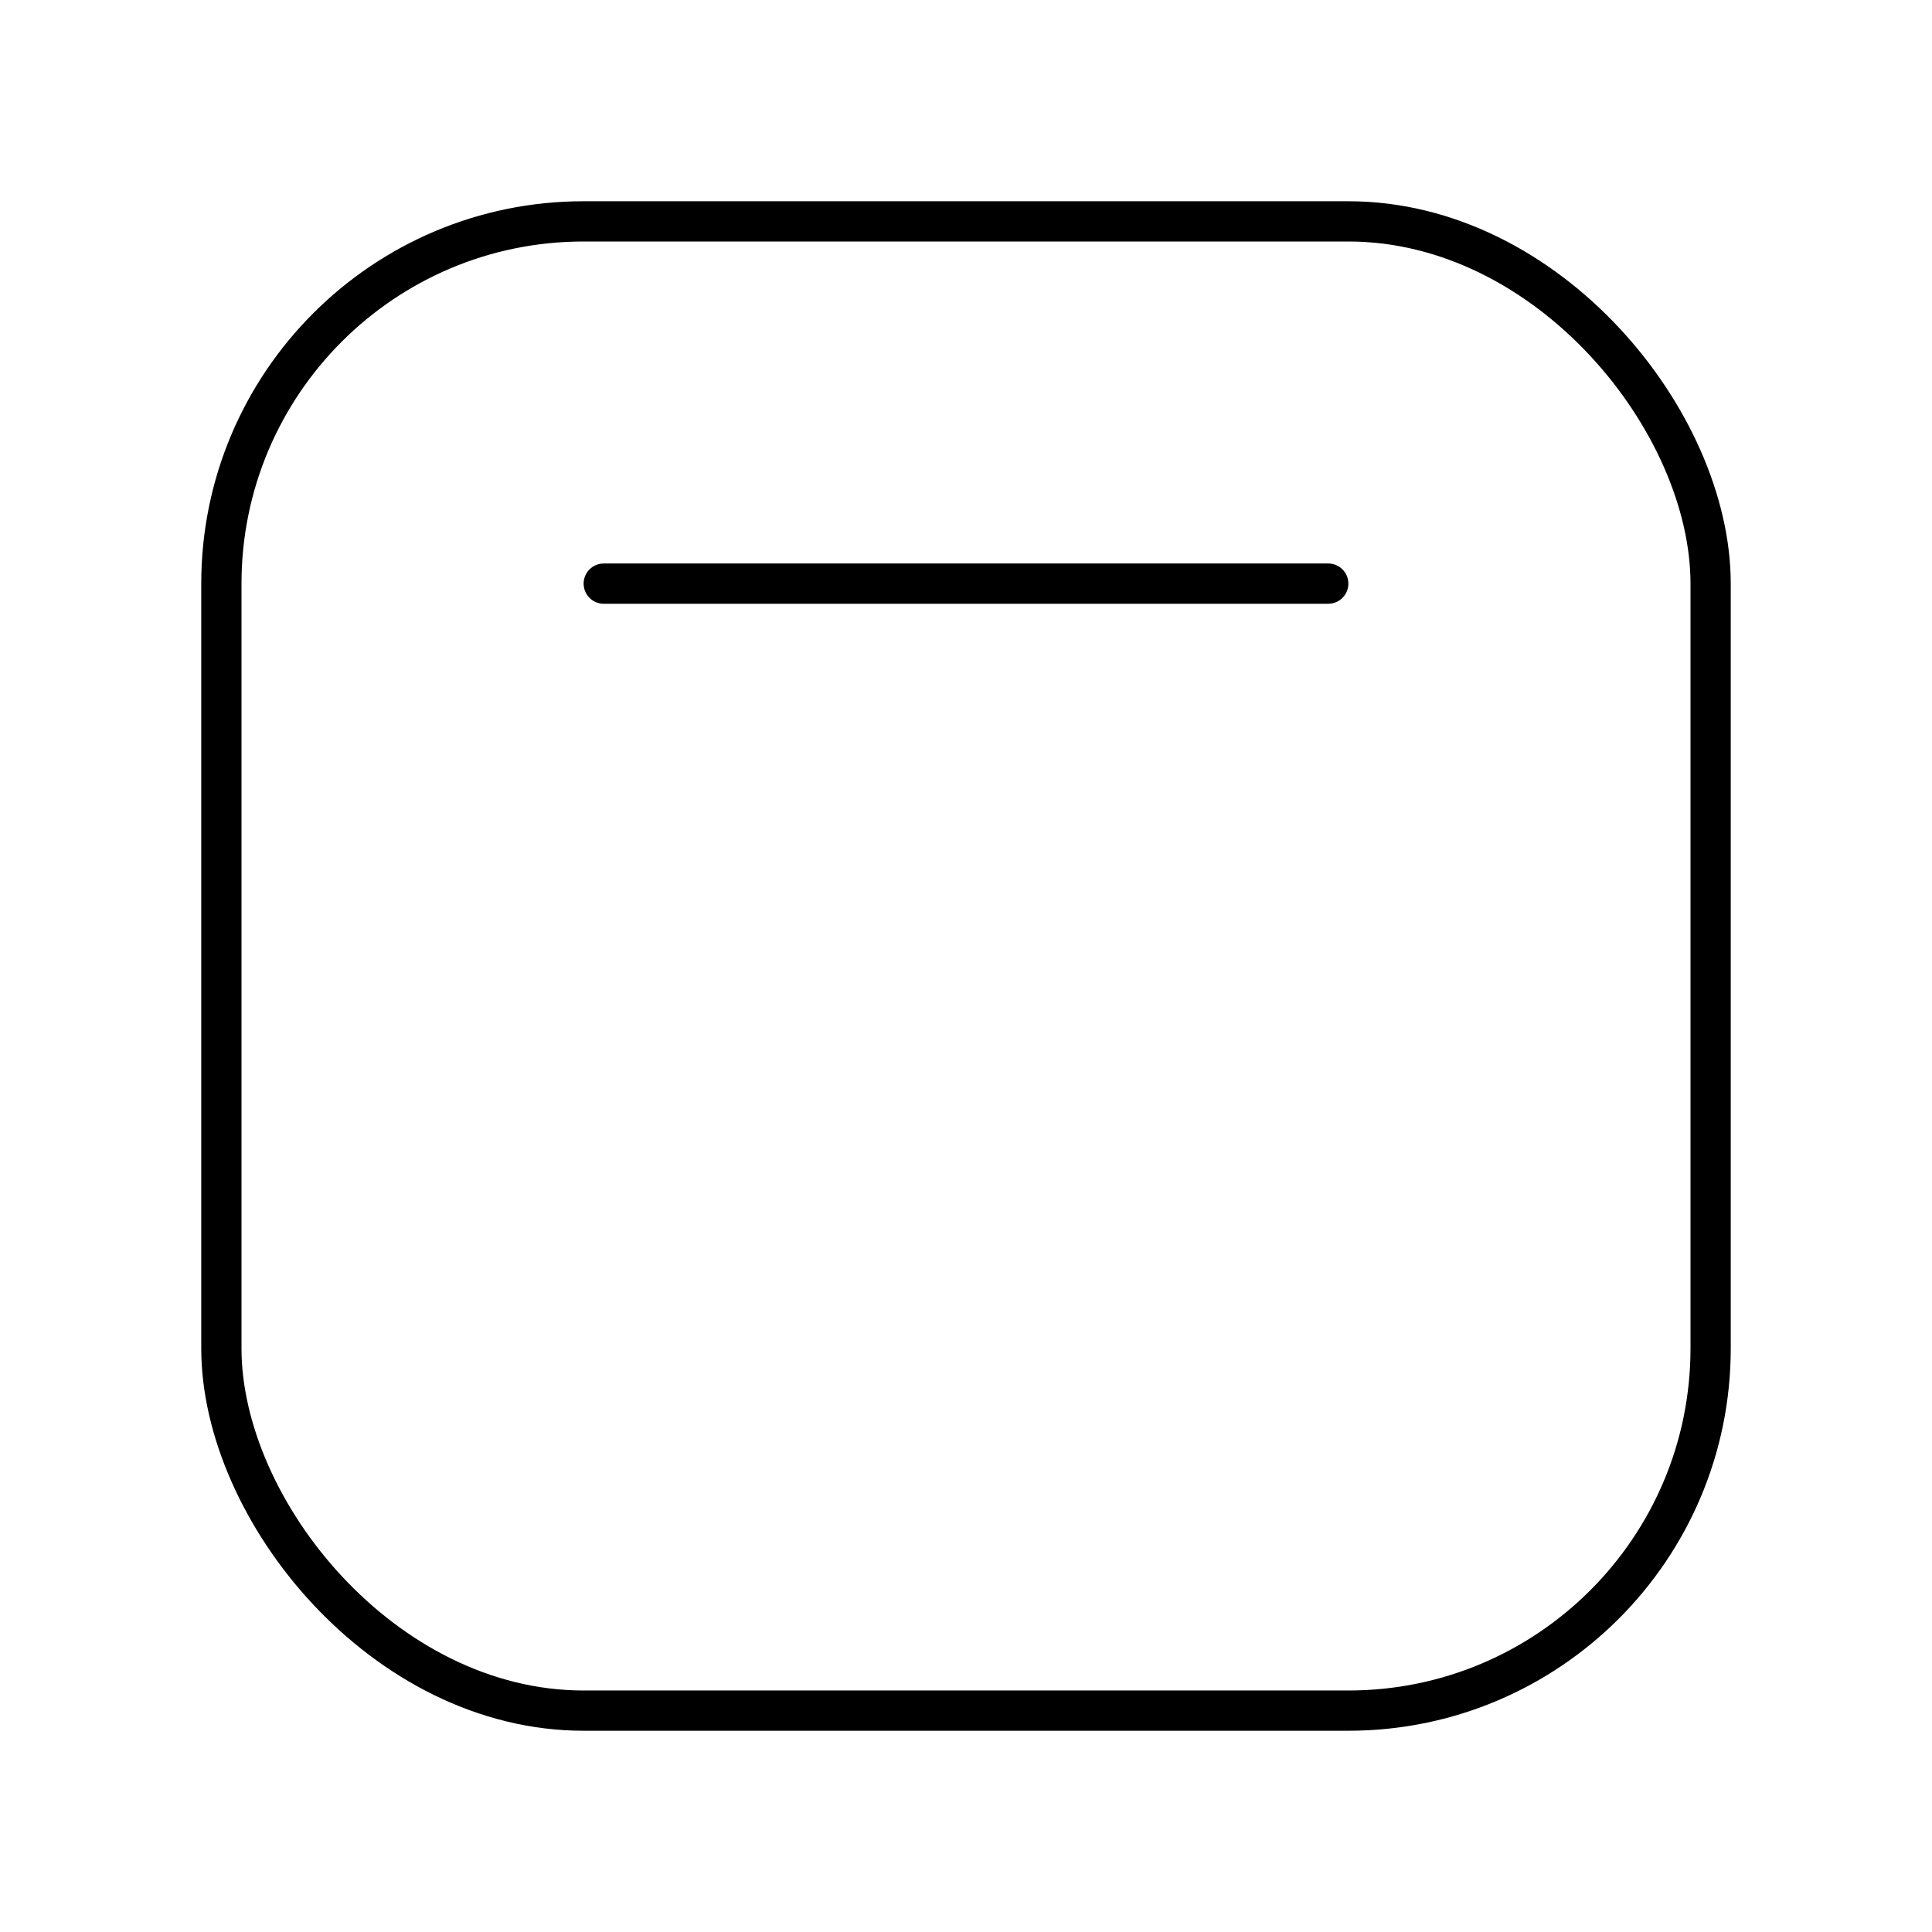<svg xmlns="http://www.w3.org/2000/svg" xmlns:xlink="http://www.w3.org/1999/xlink" width="48" height="48" viewBox="0 0 48 48"><rect width="37" height="37" x="5.5" y="5.5" fill="none" stroke="currentColor" stroke-linecap="round" stroke-linejoin="round" rx="9" ry="9"/><path fill="none" stroke="currentColor" stroke-linecap="round" stroke-linejoin="round" d="M15 14.5h18"/></svg>